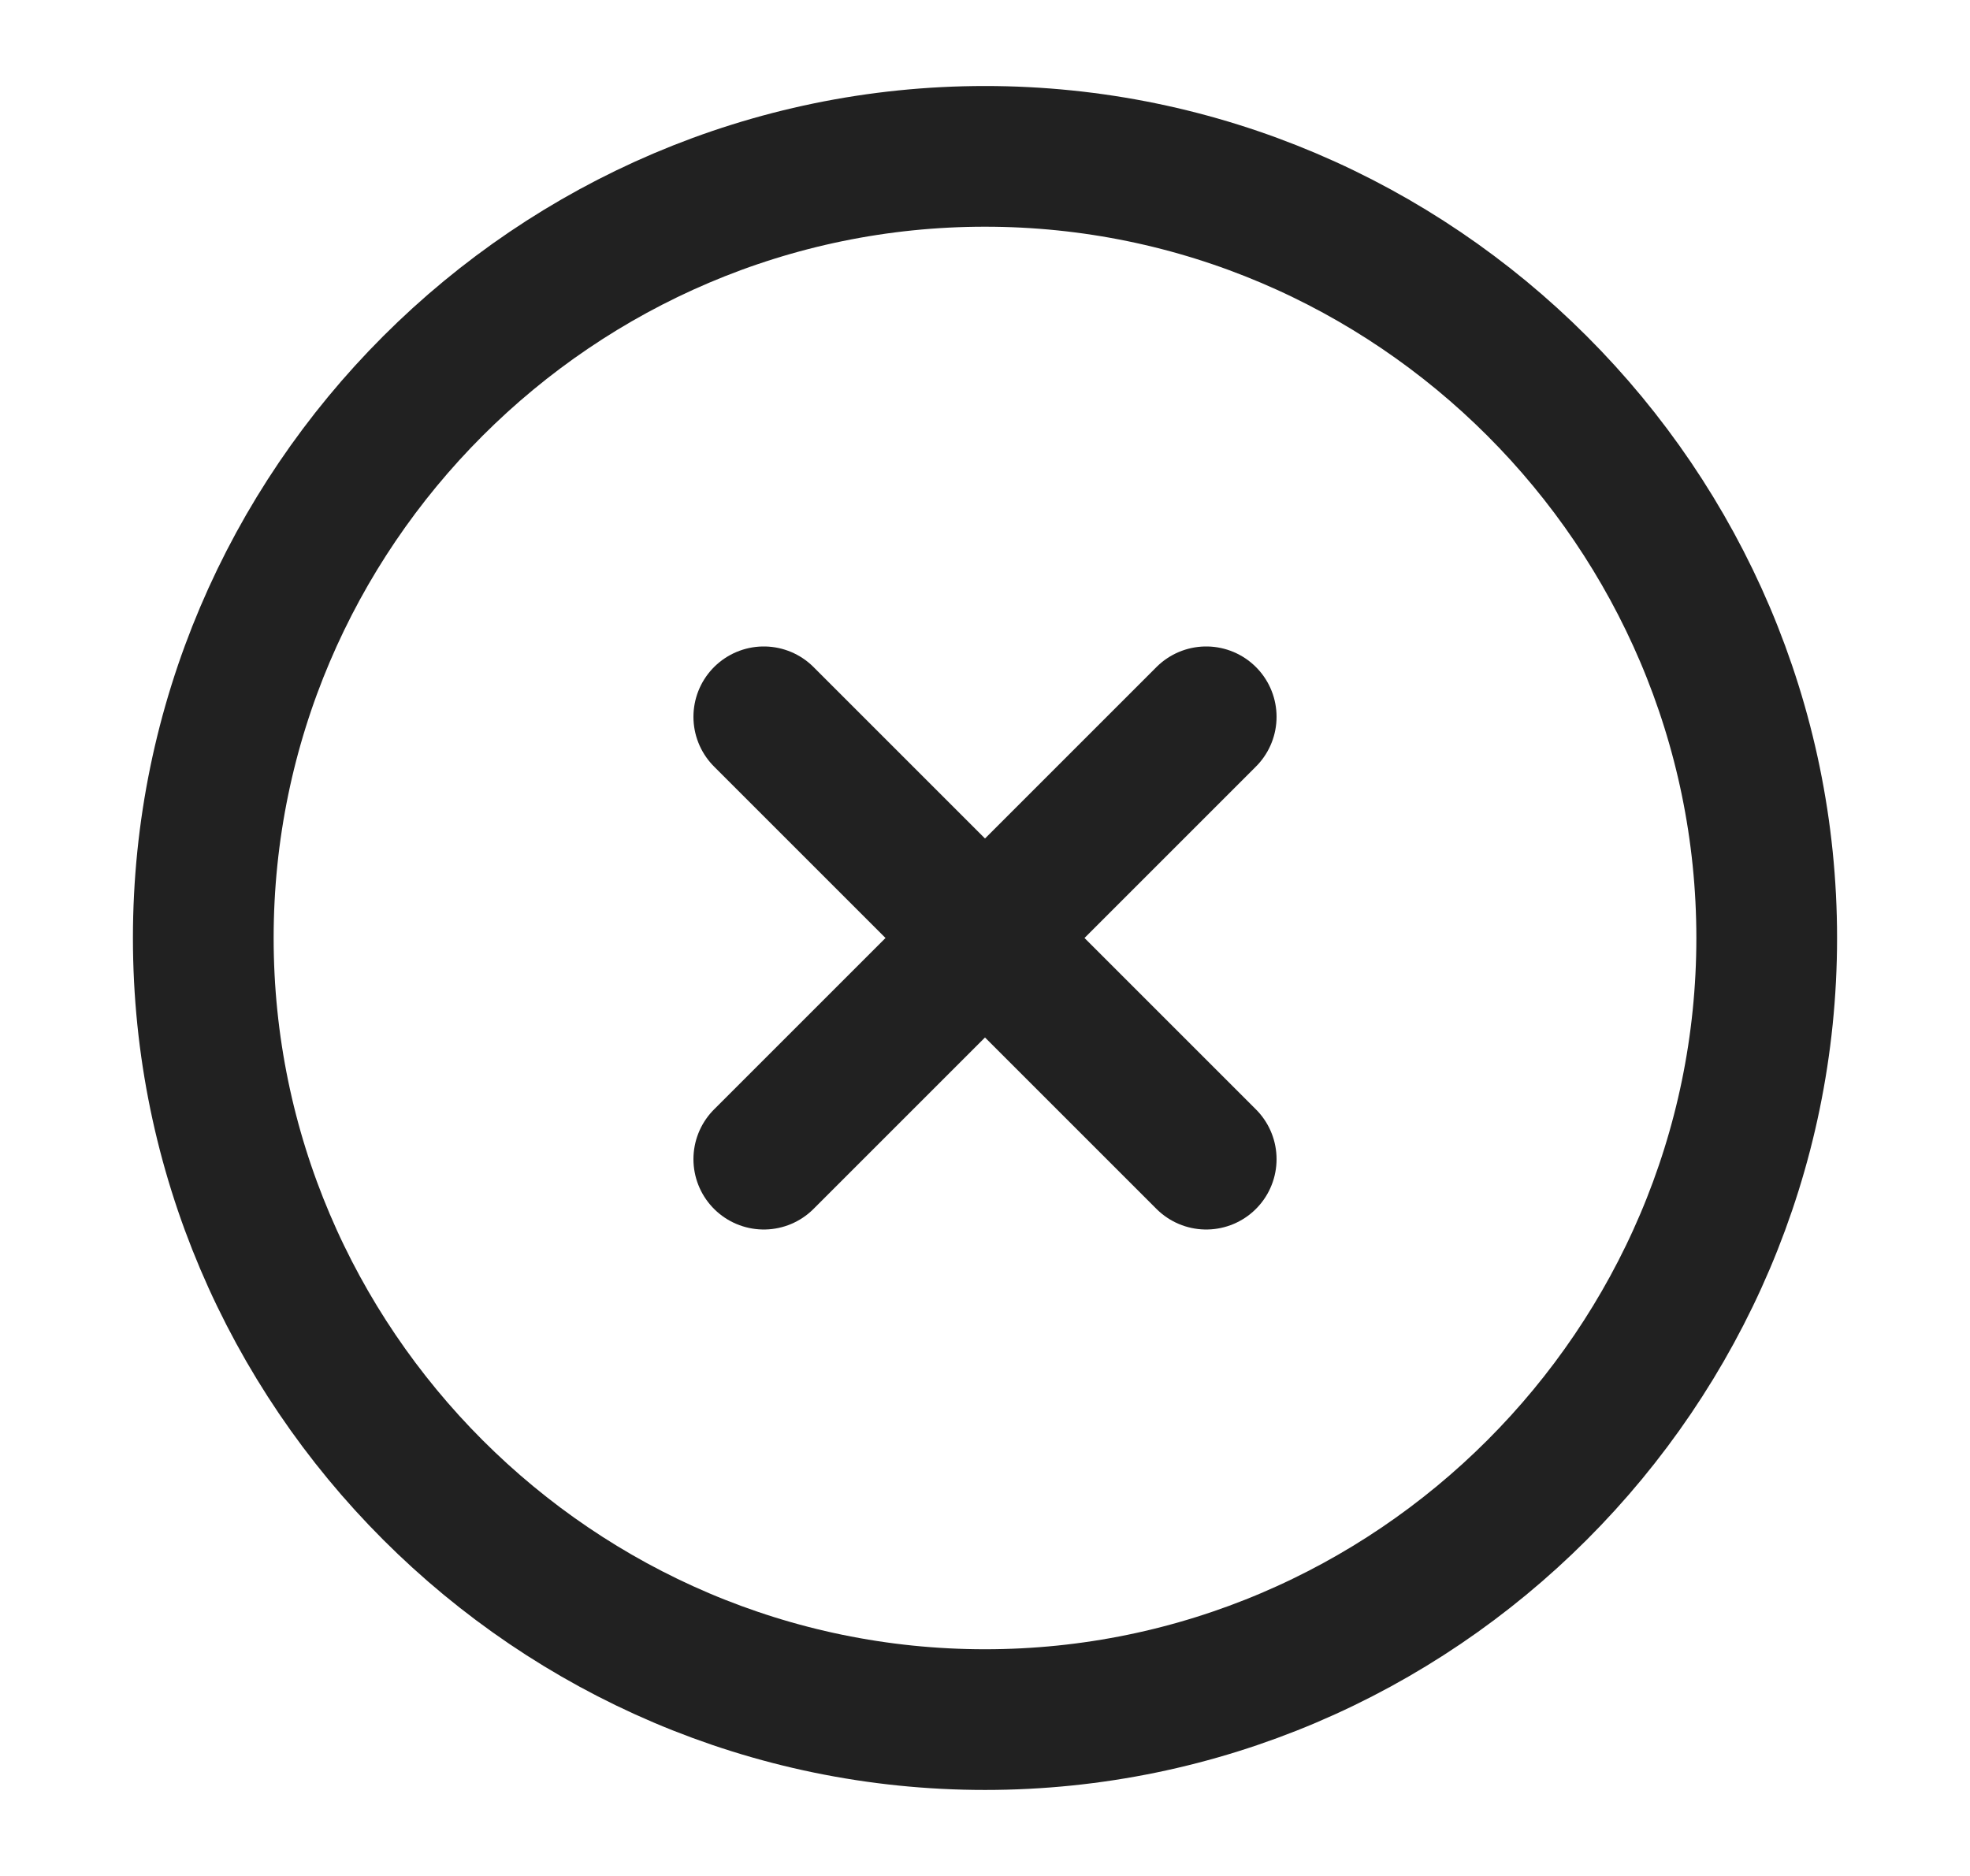 <svg width="21" height="20" viewBox="0 0 21 20" fill="none" xmlns="http://www.w3.org/2000/svg">
<path d="M10.5 18.333C15.083 18.333 18.833 14.583 18.833 10C18.833 5.417 15.083 1.667 10.5 1.667C5.917 1.667 2.167 5.417 2.167 10C2.167 14.583 5.917 18.333 10.5 18.333Z" stroke="#212121" stroke-width="1.5" stroke-linecap="round" stroke-linejoin="round"/>
<path d="M8.142 12.358L12.858 7.642" stroke="#212121" stroke-width="1.5" stroke-linecap="round" stroke-linejoin="round"/>
<path d="M12.858 12.358L8.142 7.642" stroke="#212121" stroke-width="1.5" stroke-linecap="round" stroke-linejoin="round"/>
</svg>
